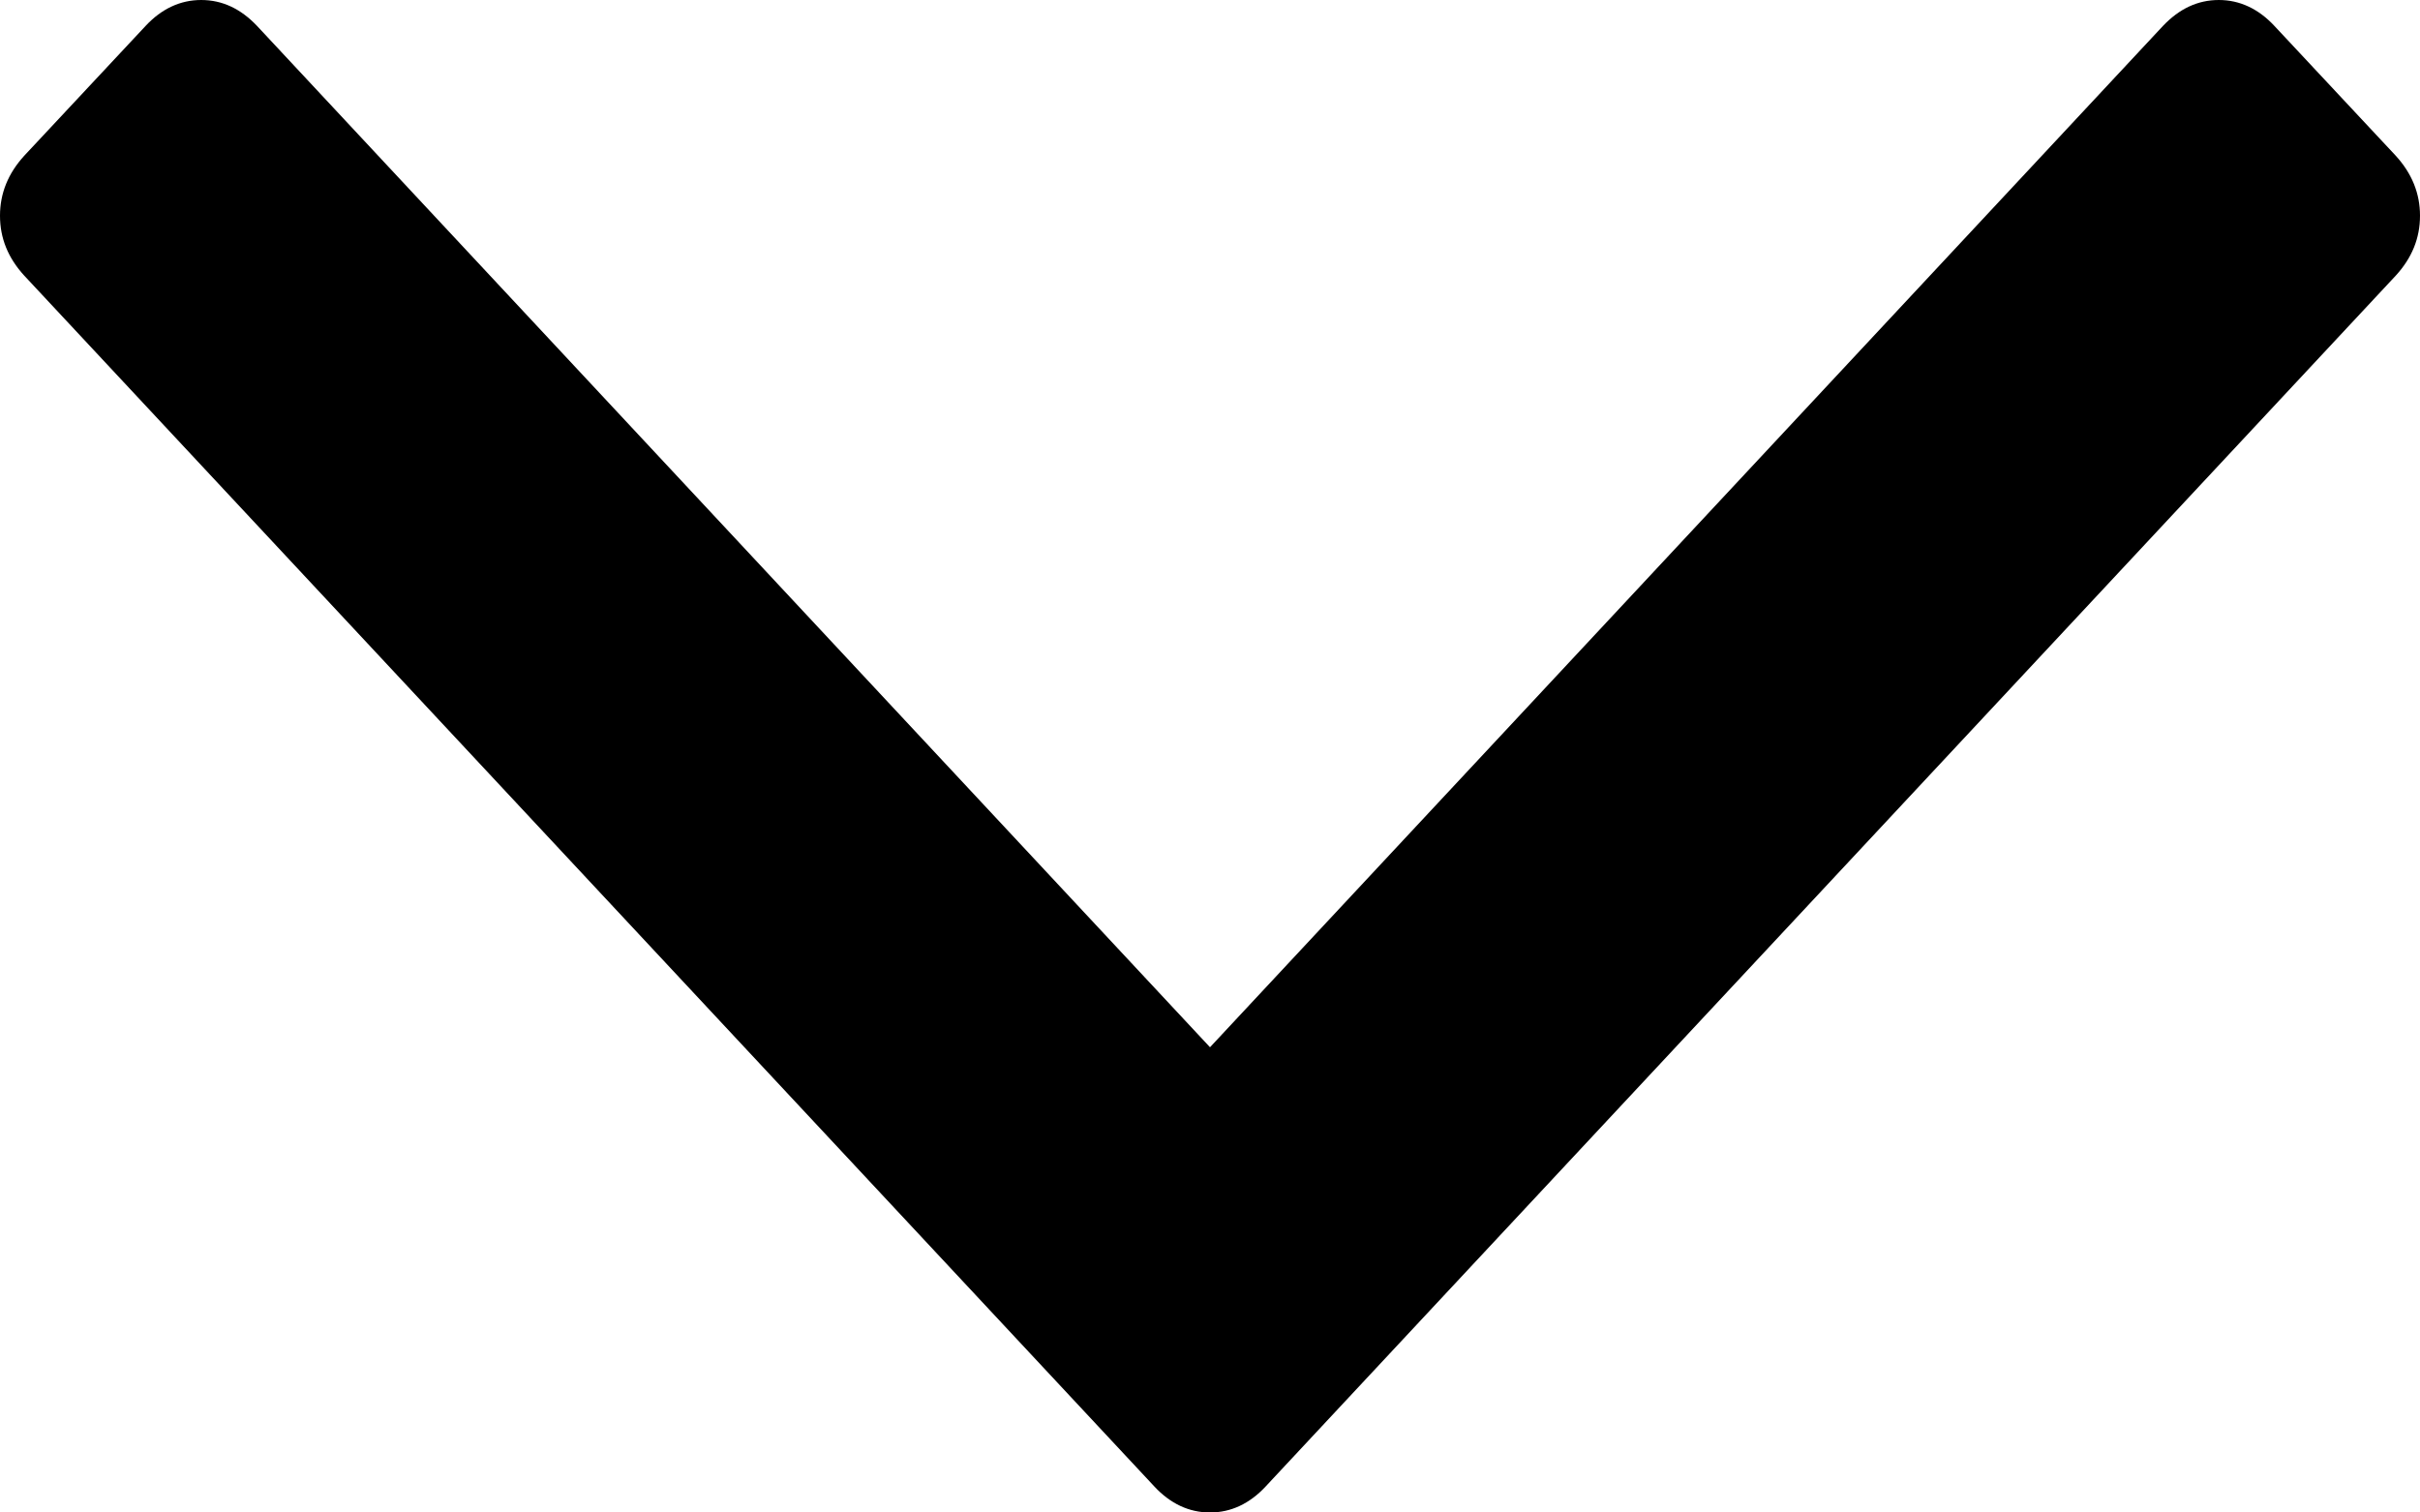 ﻿<?xml version="1.0" encoding="utf-8"?>
<svg version="1.1" xmlns:xlink="http://www.w3.org/1999/xlink" width="8px" height="5px" xmlns="http://www.w3.org/2000/svg">
  <g transform="matrix(1 0 0 1 -255 -170 )">
    <path d="M 7.92 0.515  C 7.973 0.573  8 0.639  8 0.713  C 8 0.788  7.973 0.853  7.92 0.911  L 4.184 4.914  C 4.131 4.971  4.069 5  4 5  C 3.931 5  3.869 4.971  3.816 4.914  L 0.08 0.911  C 0.027 0.853  0 0.788  0 0.713  C 0 0.639  0.027 0.573  0.08 0.515  L 0.481 0.086  C 0.534 0.029  0.596 0  0.665 0  C 0.735 0  0.796 0.029  0.85 0.086  L 4 3.462  L 7.15 0.086  C 7.204 0.029  7.265 0  7.335 0  C 7.404 0  7.466 0.029  7.519 0.086  L 7.92 0.515  Z " fill-rule="nonzero" fill="#000000" stroke="none" transform="matrix(1 0 0 1 255 170 )" />
  </g>
</svg>